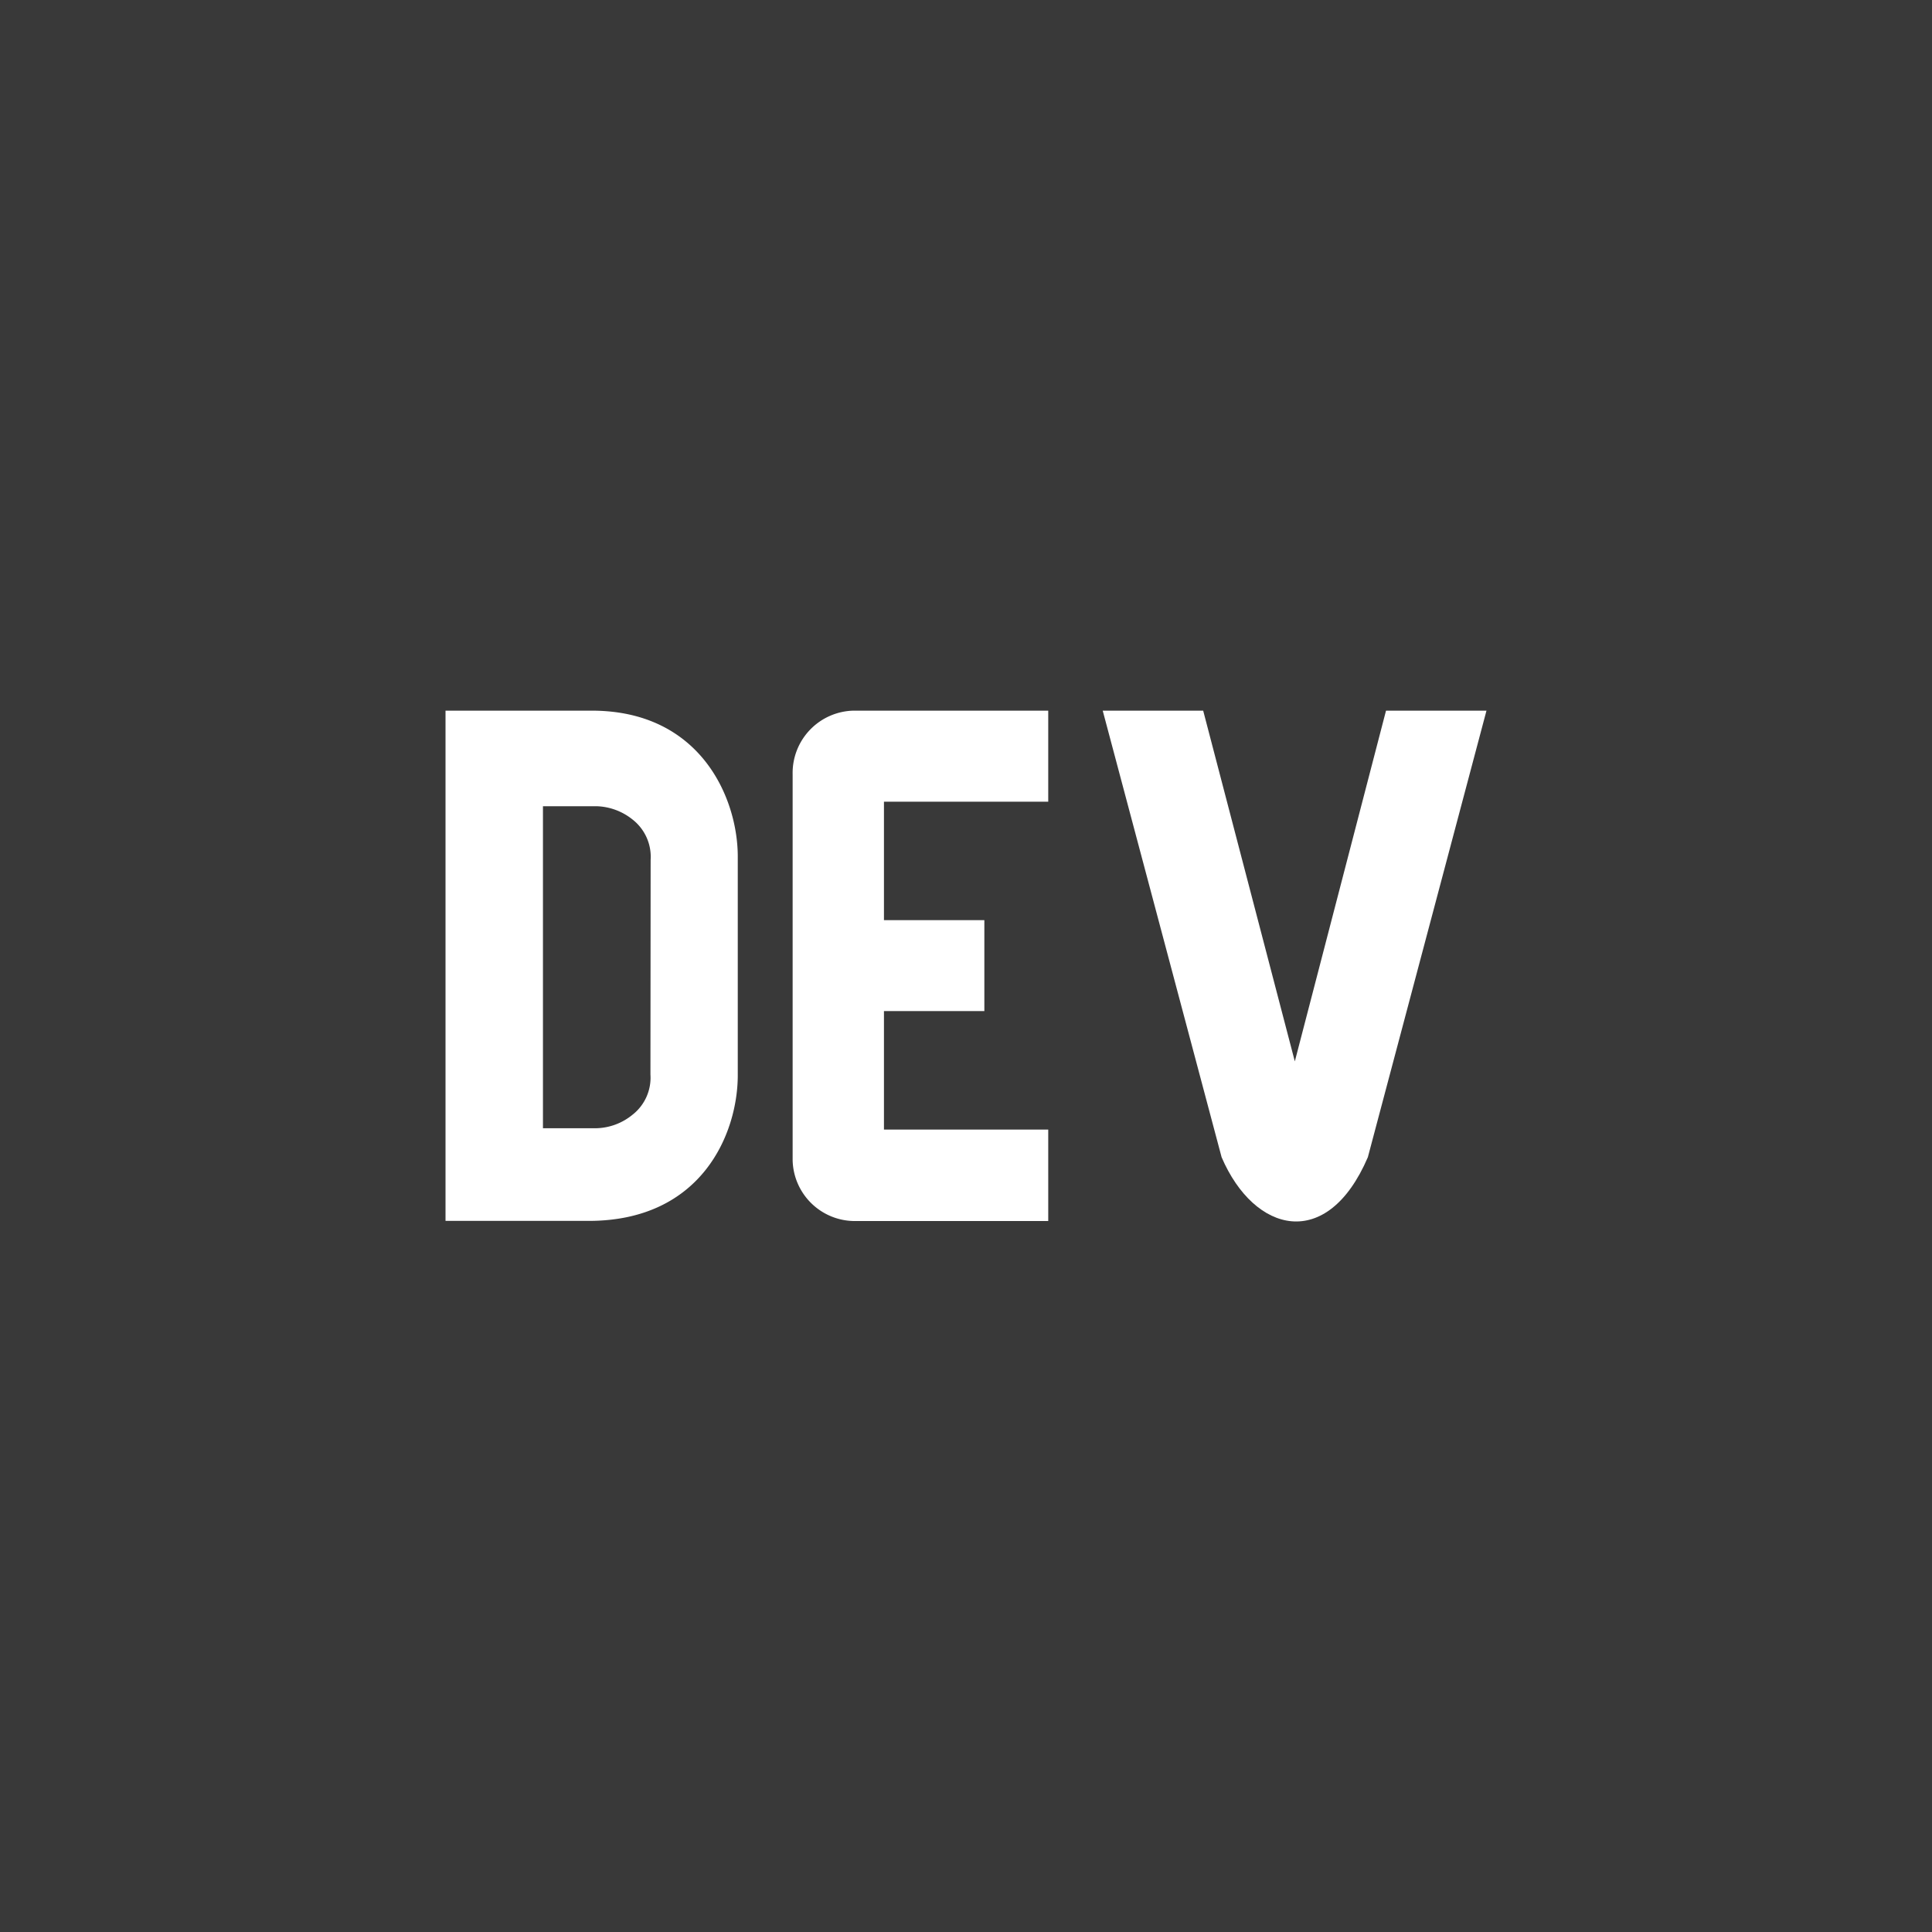<svg xmlns="http://www.w3.org/2000/svg" viewBox="0 0 300 300">
  <defs>
    <style>.cls-1{fill:#393939;}.cls-2{fill:#ffffff;}</style>
  </defs>
  <title>Asset 2</title>
  <g id="Layer_2" data-name="Layer 2">
    <g id="Layer_1-2" data-name="Layer 1">
      <rect class="cls-1" width="300" height="300"/>
      <path class="cls-2" d="M114.56,133c0-9-5.72-22.65-22.68-22.65H69.18v79.23H91.4c17.6,0,23.16-13.61,23.16-22.62ZM101,166.85a7.3,7.3,0,0,1-2.79,6.25,9.19,9.19,0,0,1-5.57,2.09H84.31v-50h8.35a9.35,9.35,0,0,1,5.58,2.08,7.34,7.34,0,0,1,2.79,6.25Z"/>
      <path class="cls-2" d="M137.26,124.49v18.39h15.59V157H137.26v18.4h25.51V189.6H133a9.67,9.67,0,0,1-9.92-9.43V120.25a9.68,9.68,0,0,1,9.44-9.9h30.25v14.14Z"/>
      <path class="cls-2" d="M230.82,110.35,212.4,179.69c-6.32,14.73-17.65,11.8-22.71,0l-18.46-69.34h15.6l14.23,54.46,14.16-54.46Z"/>
    </g>
  </g>
</svg>